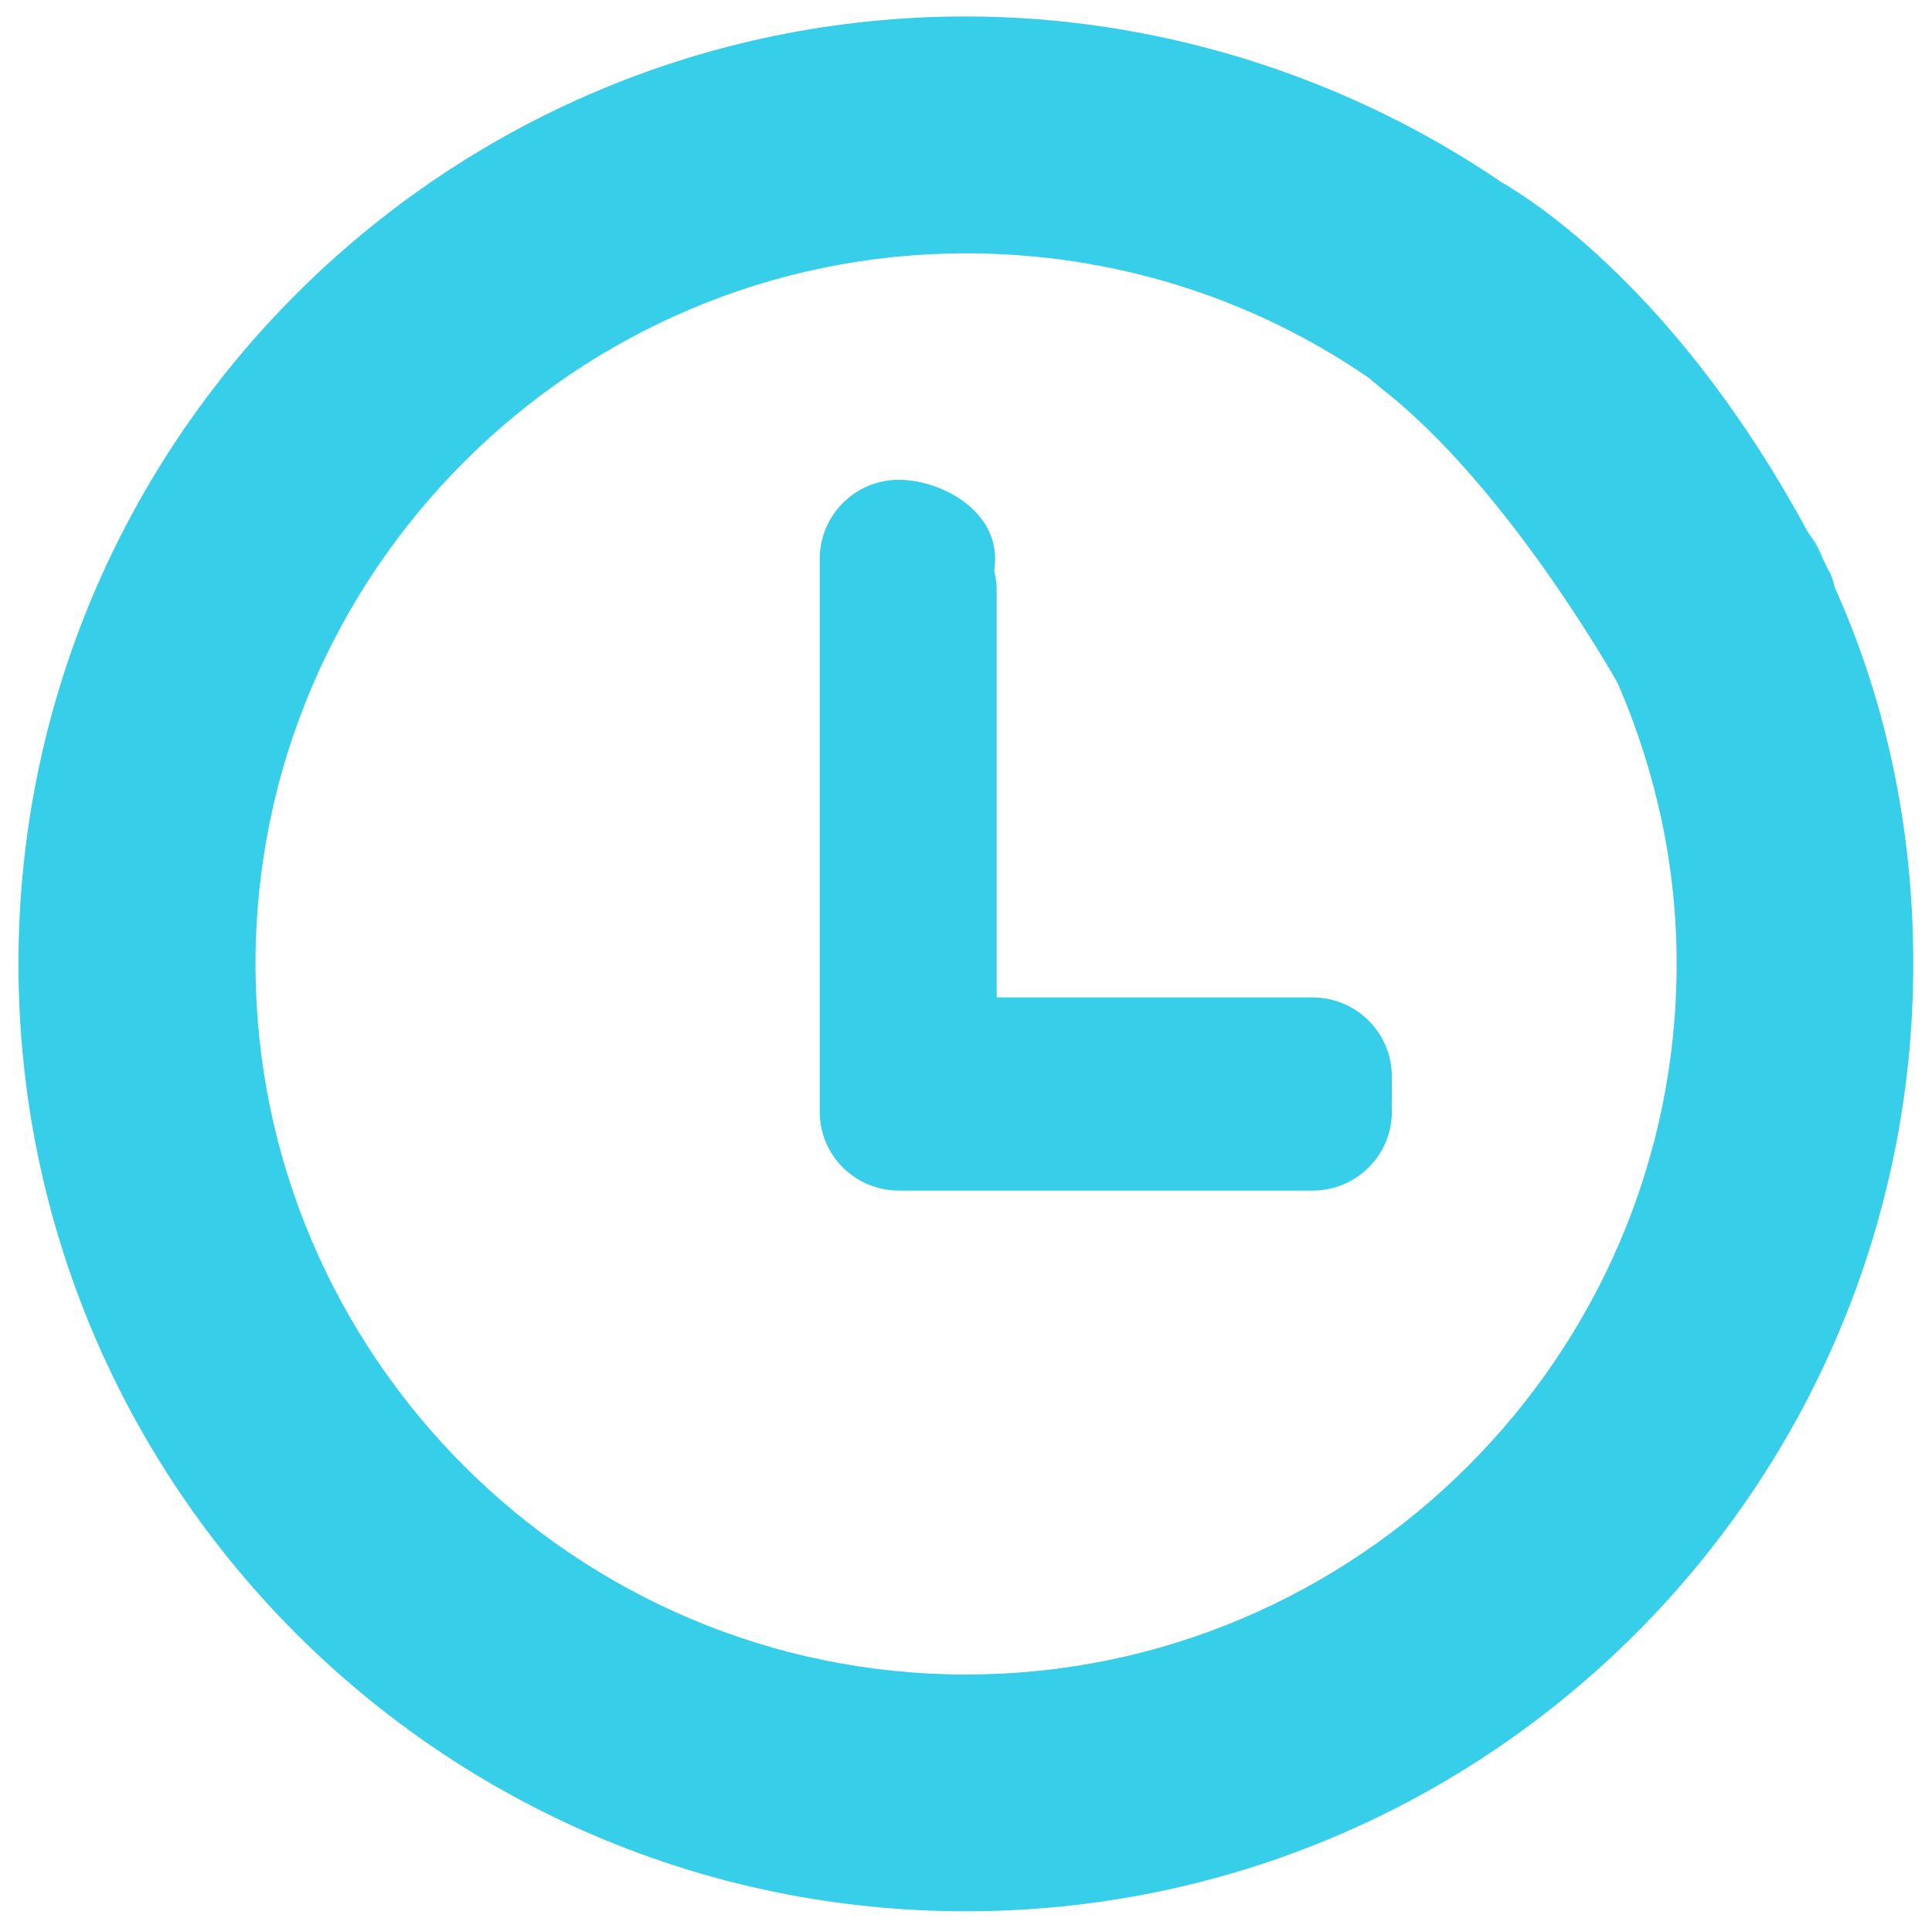 <?xml version="1.0" encoding="utf-8"?>
<!-- Generator: Adobe Illustrator 16.0.0, SVG Export Plug-In . SVG Version: 6.00 Build 0)  -->
<!DOCTYPE svg PUBLIC "-//W3C//DTD SVG 1.1//EN" "http://www.w3.org/Graphics/SVG/1.1/DTD/svg11.dtd">
<svg version="1.1" id="Layer_1" xmlns="http://www.w3.org/2000/svg" xmlns:xlink="http://www.w3.org/1999/xlink" x="0px" y="0px"
	 width="14.443px" height="14.412px" viewBox="0 0 14.443 14.412" enable-background="new 0 0 14.443 14.412" xml:space="preserve">
<g>
	<path fill="#36CEE9" d="M13.672,4.269c-0.057-0.102-0.102-0.203-0.158-0.293c0.033,0.045,0.066,0.09,0.09,0.146
		C13.625,4.167,13.649,4.224,13.672,4.269z"/>
	<path fill="#36CEE9" d="M6.719,3.587c-0.326,0-0.591,0.265-0.591,0.591v4.134c0,0.326,0.265,0.589,0.591,0.589h3.094
		c0.326,0,0.592-0.264,0.592-0.589c0-0.326-0.408-0.591-0.732-0.591H7.31l0.122-3.453C7.504,3.835,7.045,3.587,6.719,3.587z"/>
	<path fill="#36CEE9" d="M6.86,3.827c-0.326,0-0.591-0.239-0.591,0.086v4.135c0,0.327,0.265,0.59,0.591,0.59l3.514-0.152
		c0.031-0.173,0.031-0.111,0.031-0.438c0-0.326-0.266-0.591-0.592-0.591H7.451v-3.04C7.451,4.092,7.187,3.827,6.86,3.827z"/>
	<path fill="#36CEE9" d="M13.717,4.393c-0.012-0.044-0.023-0.09-0.045-0.124c-0.057-0.102-0.102-0.203-0.158-0.293
		c-0.928-1.717-1.967-2.417-2.227-2.576c-0.033-0.023-0.057-0.034-0.057-0.034c-1.174-0.802-2.586-1.243-4.009-1.243
		c-3.908,0-7.083,3.174-7.083,7.083c0,3.909,3.174,7.083,7.083,7.083c3.908,0,7.082-3.174,7.082-7.083
		C14.303,6.223,14.112,5.274,13.717,4.393z M7.222,12.519c-2.925,0-5.312-2.387-5.312-5.313c0-2.925,2.387-5.312,5.312-5.312
		c1.087,0,2.132,0.325,3.015,0.934c0.021,0.021,0.051,0.041,0.072,0.062c0.844,0.649,1.584,1.869,1.777,2.204
		c0,0.01,0.01,0.01,0.01,0.02c0.285,0.66,0.438,1.361,0.438,2.093C12.534,10.132,10.147,12.519,7.222,12.519z"/>
</g>
</svg>
